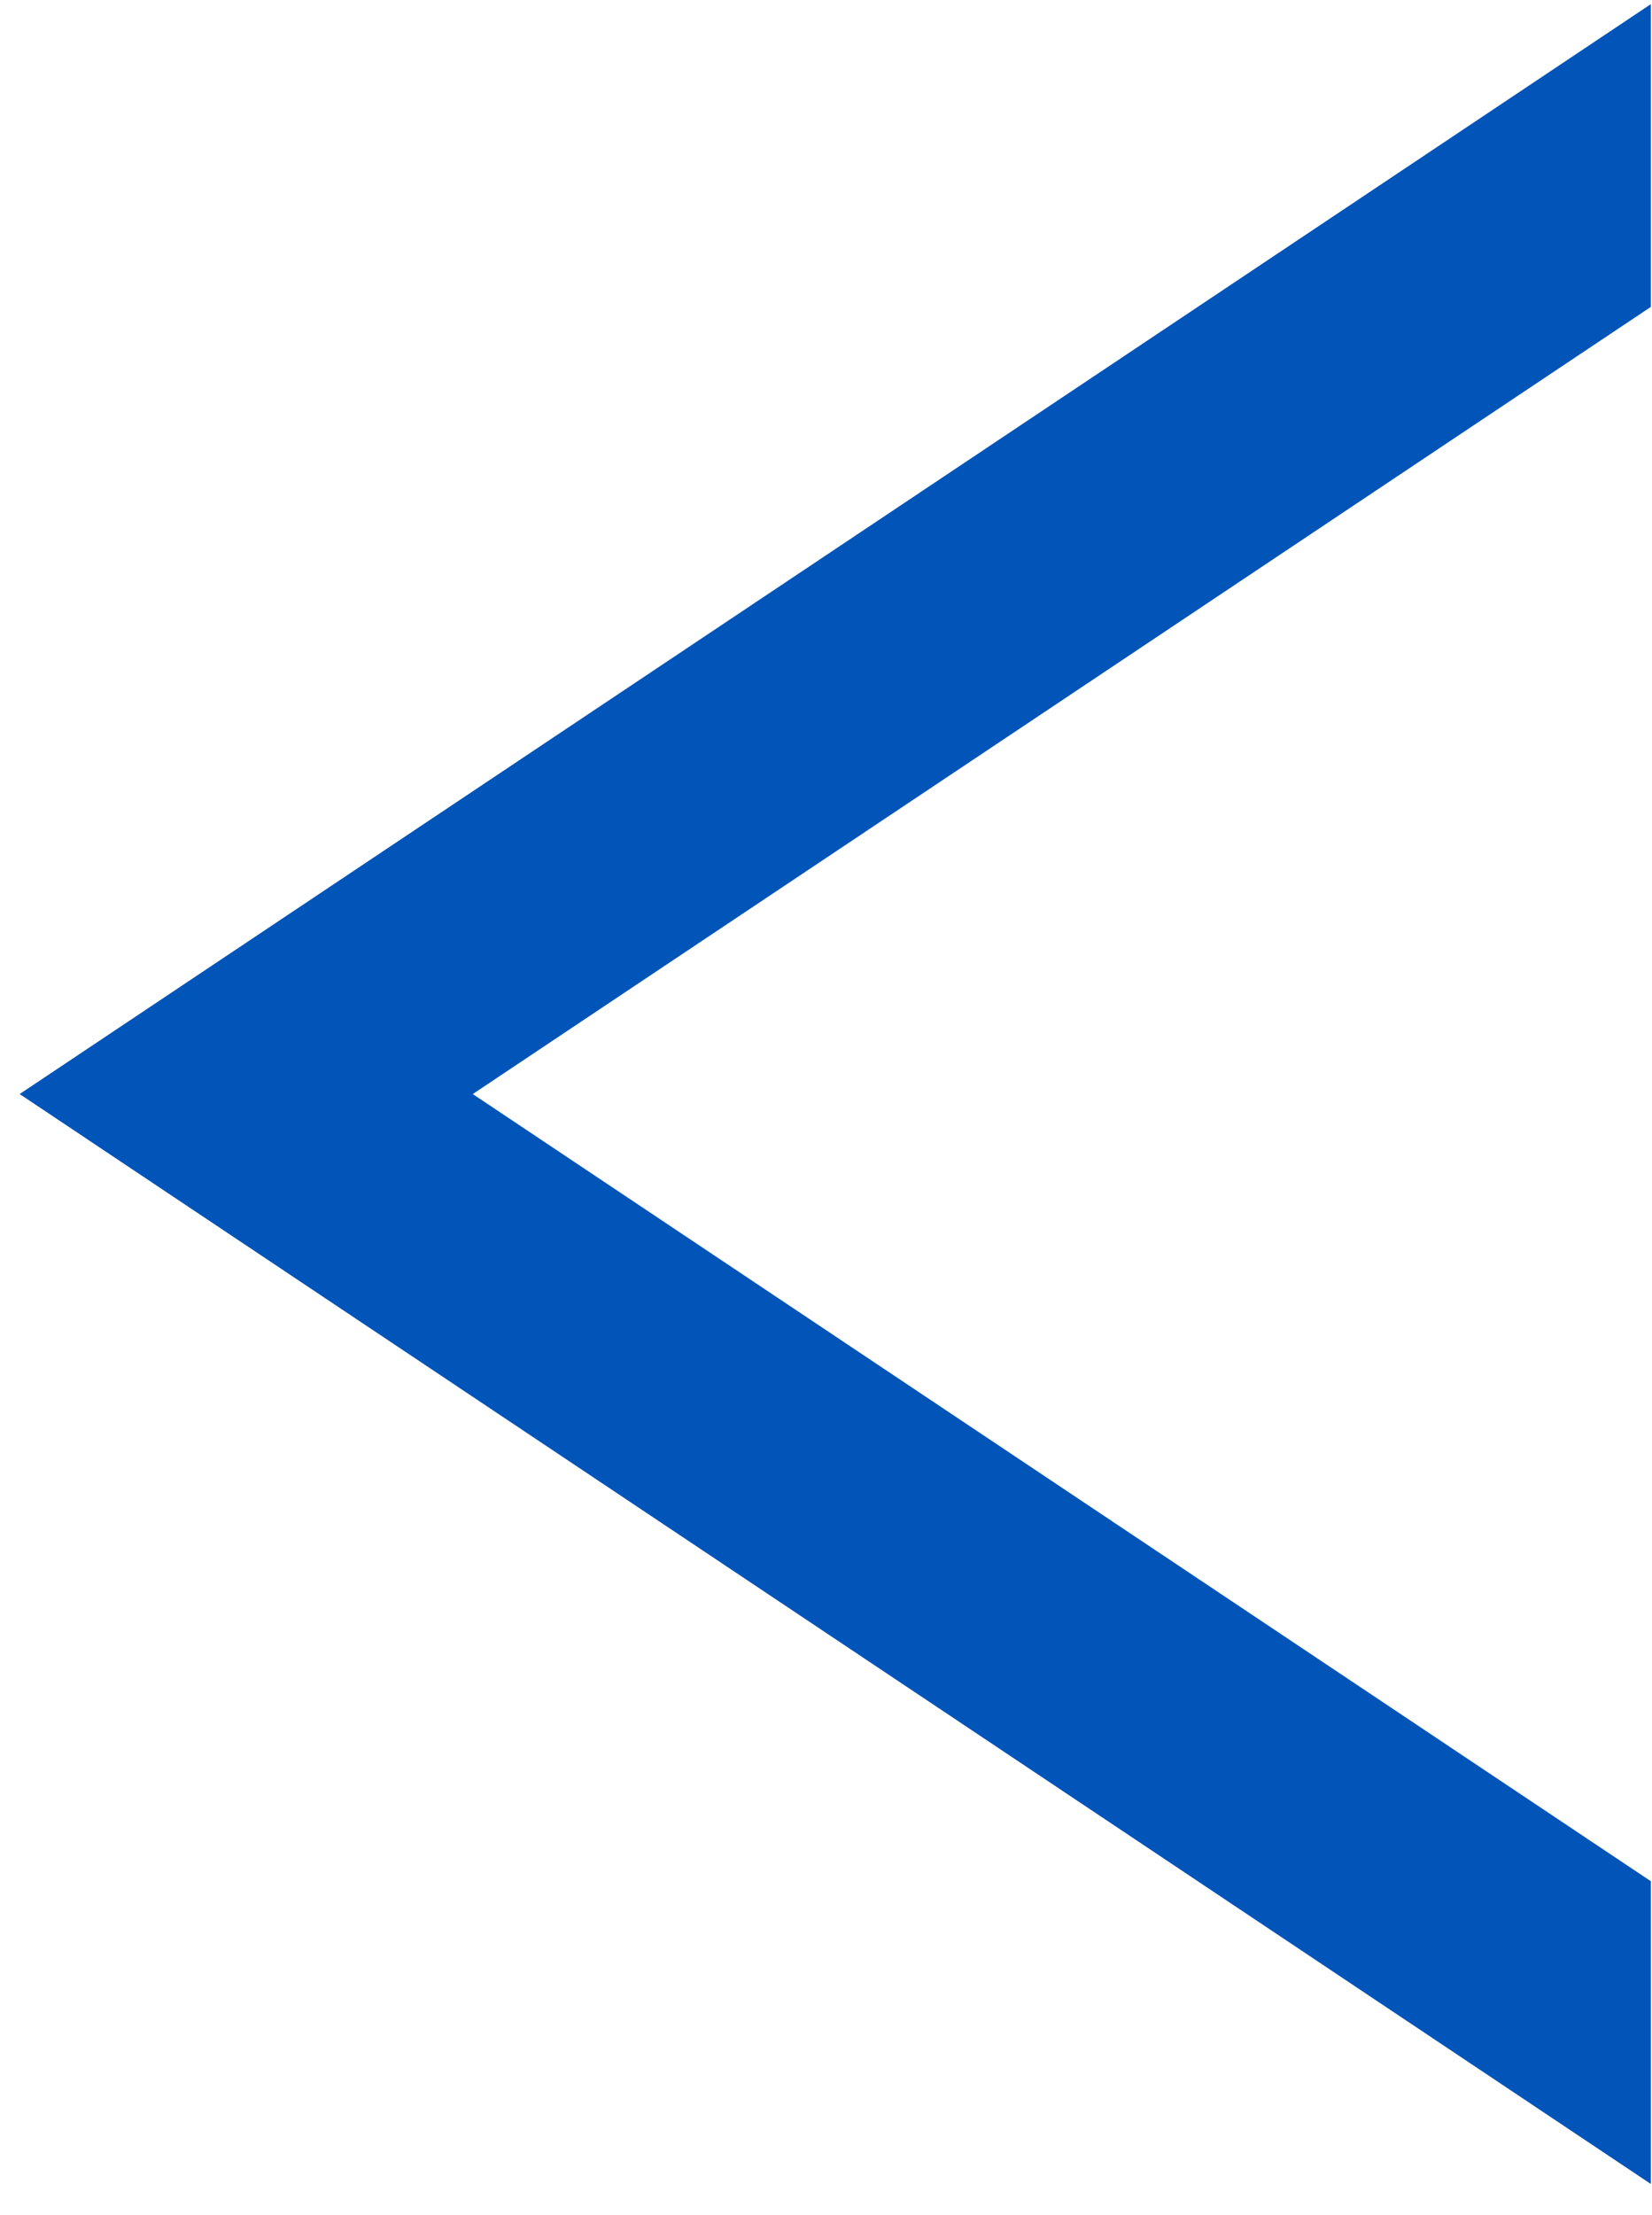 <svg width="47" height="63" viewBox="0 0 47 63" fill="none" xmlns="http://www.w3.org/2000/svg">
<path fill-rule="evenodd" clip-rule="evenodd" d="M46.968 0.117L0.559 31.117L46.968 62.117V53.506L13.45 31.117L46.968 8.728V0.117Z" fill="#0154B8"/>
</svg>
